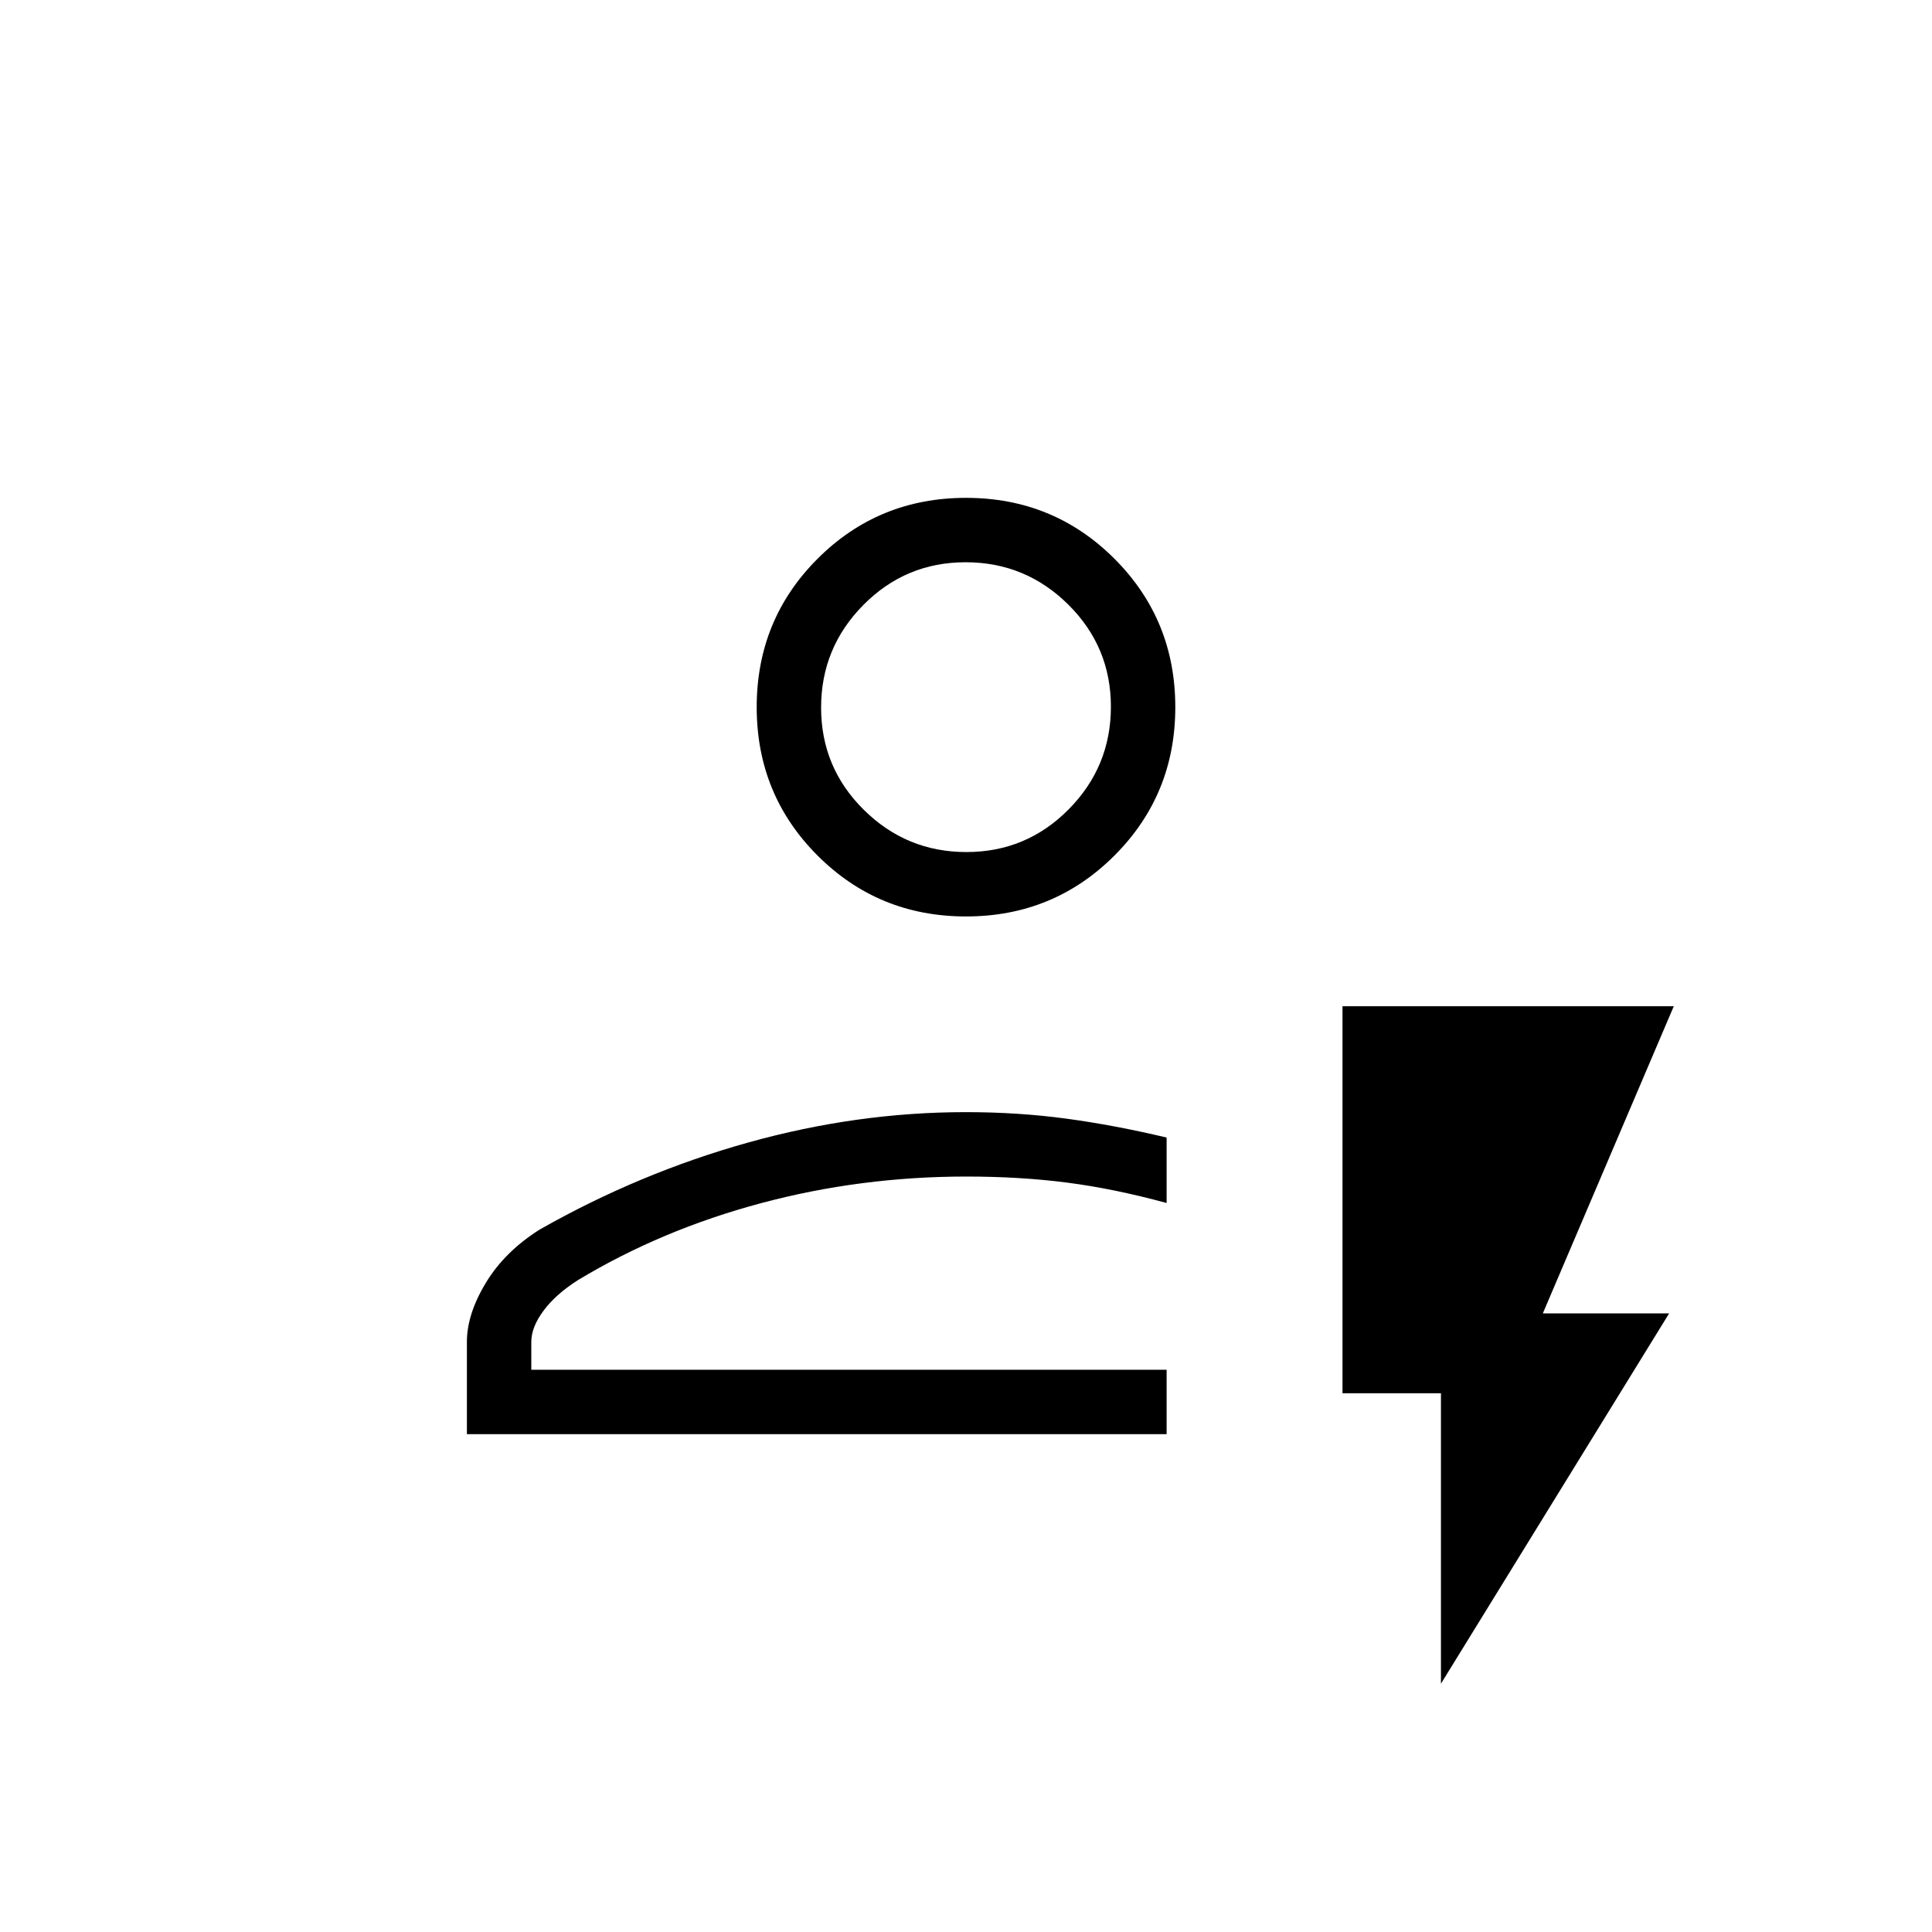 <svg xmlns="http://www.w3.org/2000/svg" height="20" viewBox="0 -960 960 960" width="20"><path d="M232-247.38v-45.85q0-13.77 9.42-29.35 9.43-15.57 26.81-26.5 49.62-28.15 103.62-43.23 54-15.07 107.99-15.07 26.08 0 50.01 3.23 23.92 3.23 49.84 9.4v32.52q-25.92-7.08-49.34-10.12-23.43-3.03-50.09-3.03-52.67 0-102.12 13.23T287.31-324q-11.16 7.08-17.23 15.27-6.08 8.19-6.08 15.5v13.85h315.69v32H232Zm32-32H579.69 264Zm216-225.24q-43.5 0-73.75-30.25T376-608.62q0-43.5 30.25-73.75T480-712.62q43.5 0 73.75 30.25T584-608.62q0 43.5-30.25 73.75T480-504.62Zm.21-32q29.79 0 50.79-21.21t21-51q0-29.79-21.21-50.79t-51-21q-29.79 0-50.79 21.22-21 21.21-21 51 0 29.78 21.21 50.78t51 21Zm-.21-72Zm236 485.24v-144.31h-48.92V-460h164.61l-65.07 152.62h62.76L716-123.38Z"/></svg>